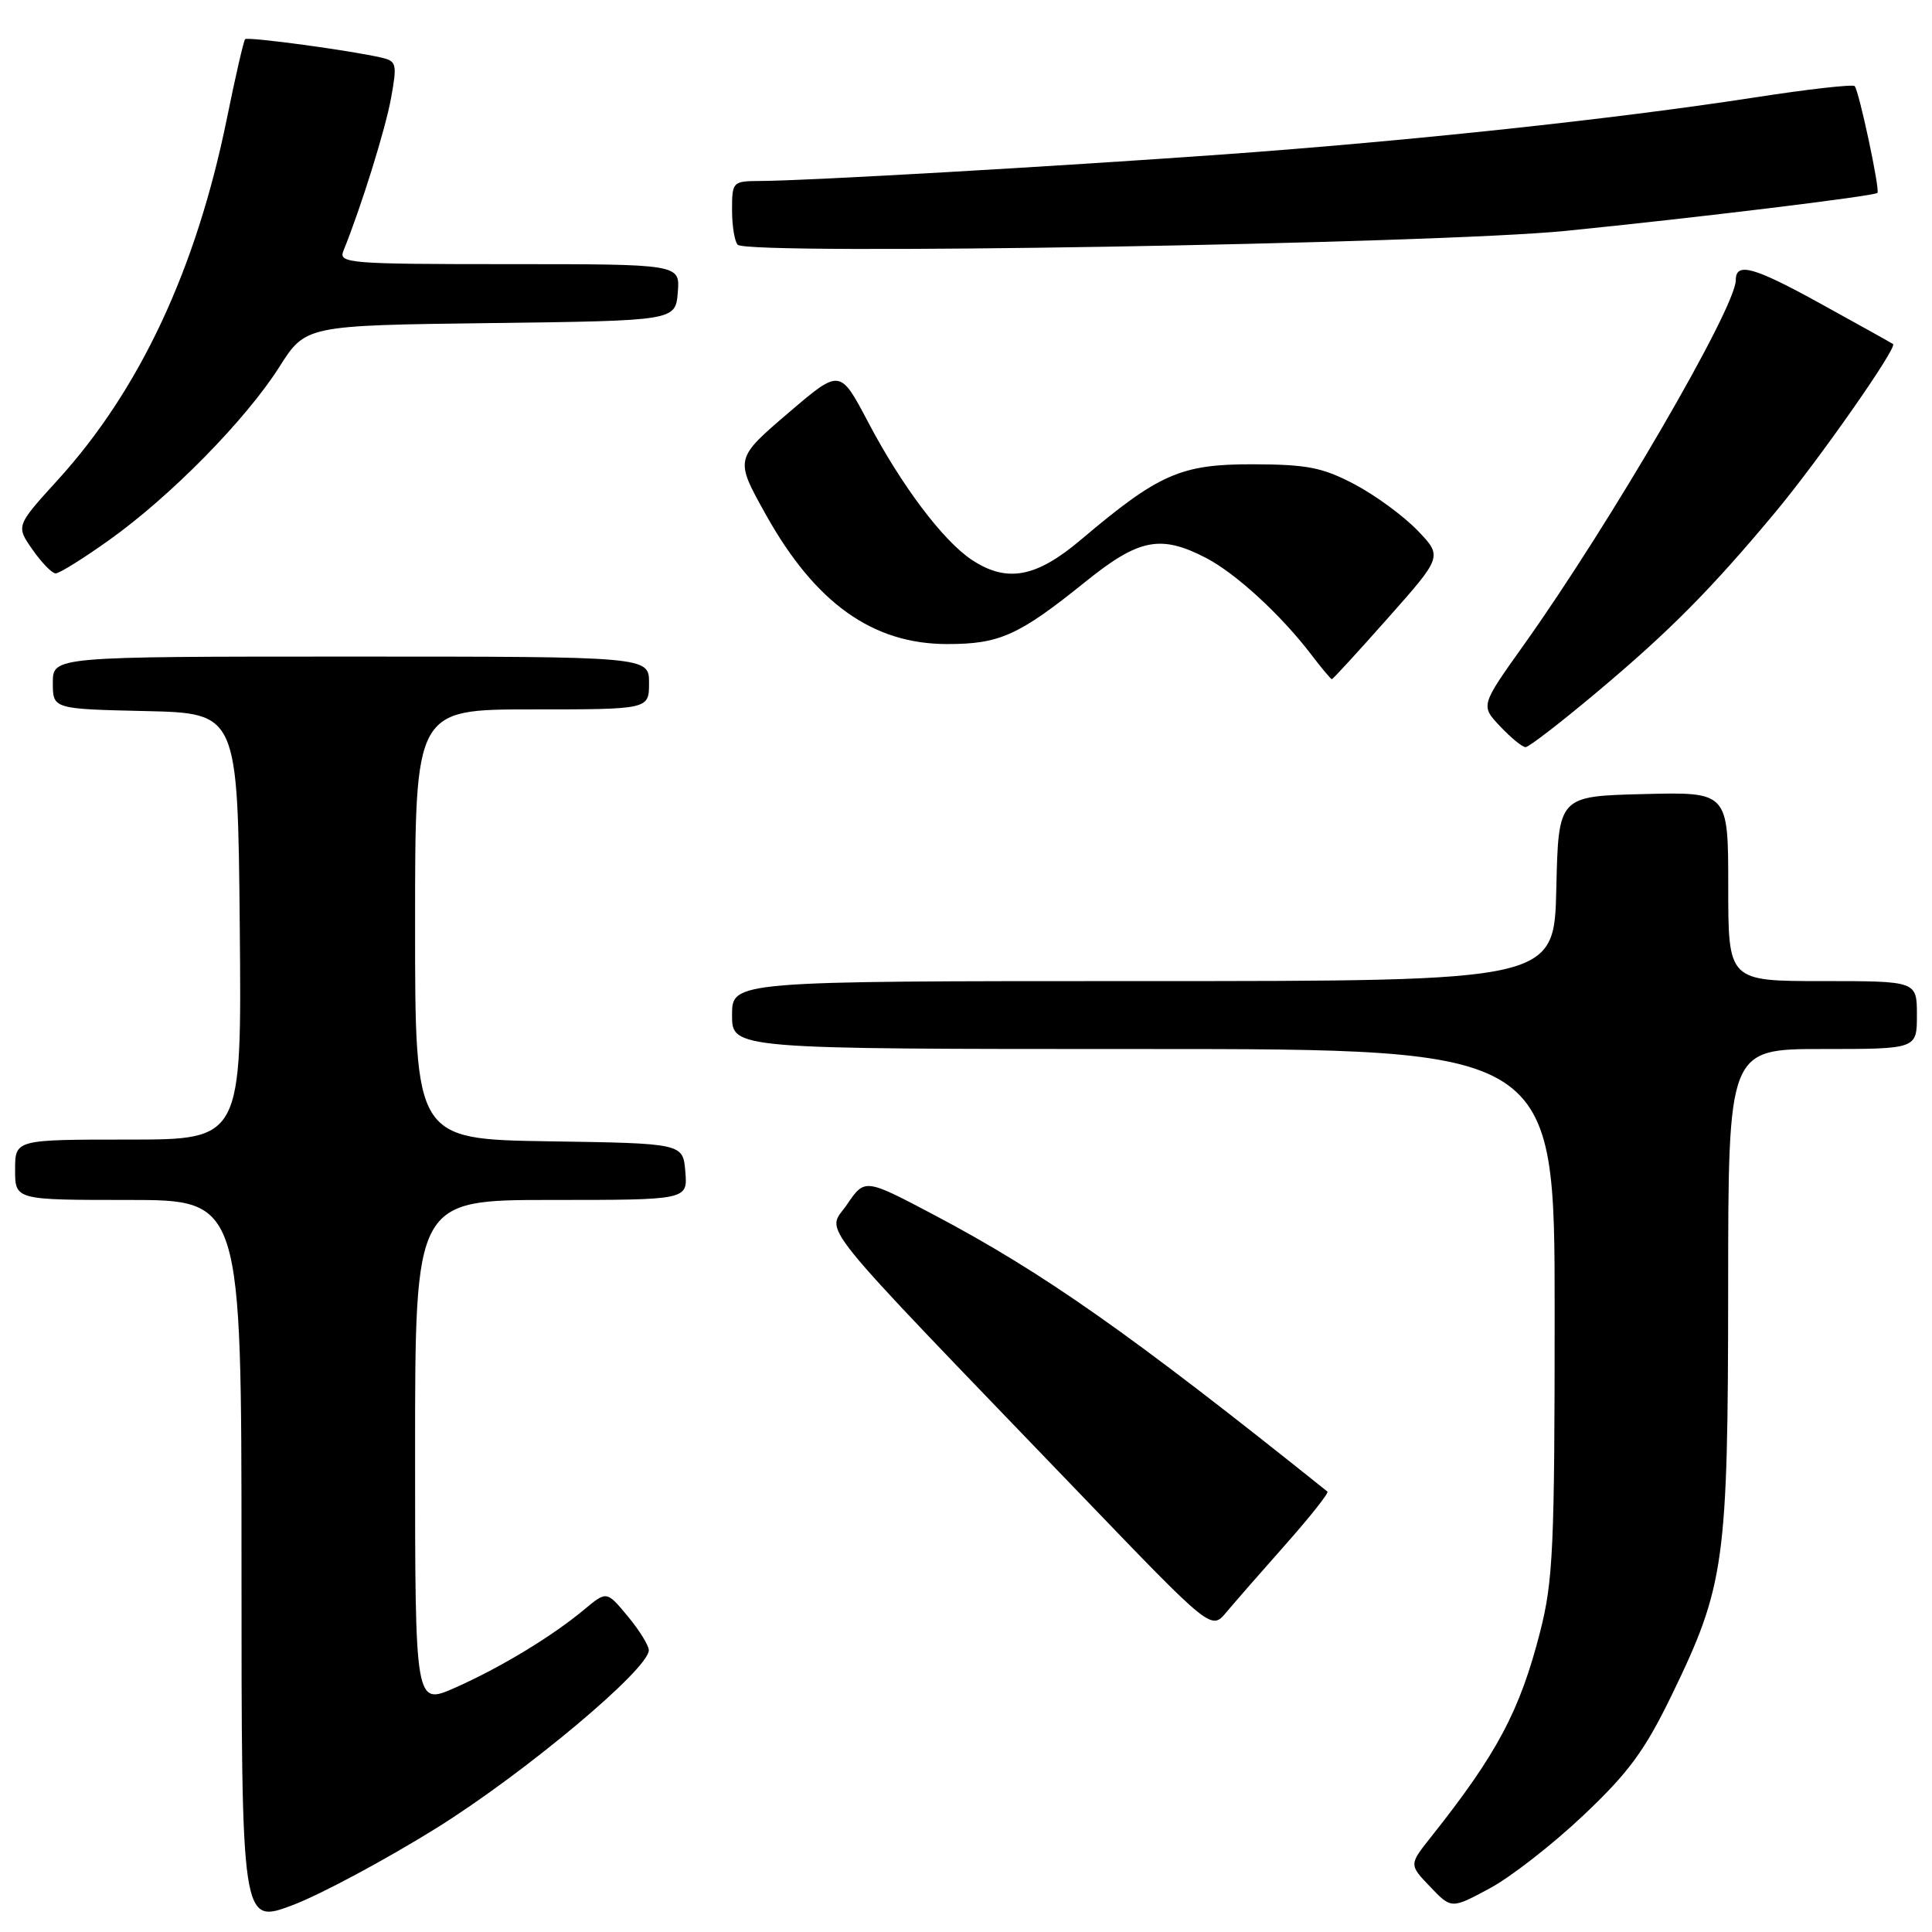 <?xml version="1.0" encoding="UTF-8" standalone="no"?>
<!DOCTYPE svg PUBLIC "-//W3C//DTD SVG 1.1//EN" "http://www.w3.org/Graphics/SVG/1.1/DTD/svg11.dtd" >
<svg xmlns="http://www.w3.org/2000/svg" xmlns:xlink="http://www.w3.org/1999/xlink" version="1.1" viewBox="0 0 256 256">
 <g >
 <path fill="currentColor"
d=" M 57.86 242.21 C 69.59 234.89 86.03 221.12 85.97 218.65 C 85.96 218.02 84.70 215.99 83.17 214.15 C 80.39 210.80 80.39 210.80 77.44 213.25 C 73.14 216.84 66.29 220.98 60.28 223.64 C 55.00 225.97 55.00 225.97 55.00 192.49 C 55.00 159.00 55.00 159.00 73.06 159.00 C 91.12 159.00 91.12 159.00 90.81 155.25 C 90.50 151.50 90.50 151.50 72.75 151.23 C 55.00 150.95 55.00 150.95 55.00 122.48 C 55.00 94.00 55.00 94.00 70.50 94.00 C 86.00 94.00 86.00 94.00 86.00 90.50 C 86.00 87.00 86.00 87.00 46.50 87.00 C 7.00 87.00 7.00 87.00 7.00 90.47 C 7.00 93.94 7.00 93.94 19.25 94.22 C 31.50 94.50 31.50 94.50 31.77 122.75 C 32.03 151.00 32.03 151.00 17.02 151.00 C 2.00 151.00 2.00 151.00 2.00 155.00 C 2.00 159.00 2.00 159.00 17.00 159.00 C 32.00 159.00 32.00 159.00 32.00 206.99 C 32.00 254.98 32.00 254.98 38.75 252.45 C 42.46 251.05 51.06 246.44 57.86 242.21 Z  M 209.80 240.55 C 215.82 234.86 217.94 231.97 221.54 224.55 C 228.54 210.11 228.97 207.05 228.99 170.75 C 229.00 139.00 229.00 139.00 241.50 139.00 C 254.00 139.00 254.00 139.00 254.00 134.50 C 254.00 130.00 254.00 130.00 241.50 130.00 C 229.00 130.00 229.00 130.00 229.00 117.47 C 229.00 104.93 229.00 104.93 217.75 105.22 C 206.50 105.50 206.50 105.50 206.22 117.75 C 205.94 130.00 205.94 130.00 151.47 130.00 C 97.00 130.00 97.00 130.00 97.00 134.50 C 97.00 139.00 97.00 139.00 151.50 139.00 C 206.00 139.00 206.00 139.00 206.00 173.84 C 206.00 205.01 205.80 209.48 204.07 216.24 C 201.39 226.71 198.37 232.39 189.60 243.43 C 186.70 247.08 186.70 247.08 189.51 250.01 C 192.32 252.95 192.32 252.95 197.39 250.22 C 200.18 248.73 205.76 244.37 209.80 240.55 Z  M 170.39 204.60 C 173.63 200.94 176.11 197.81 175.89 197.64 C 149.79 176.74 138.32 168.67 123.71 160.95 C 114.59 156.14 114.59 156.14 112.23 159.61 C 109.54 163.57 106.87 160.26 143.42 198.26 C 160.50 216.03 160.50 216.03 162.50 213.63 C 163.60 212.32 167.15 208.25 170.39 204.60 Z  M 211.71 91.62 C 221.27 83.59 226.72 78.09 235.25 67.86 C 240.93 61.05 251.44 46.04 250.84 45.59 C 250.65 45.45 246.29 43.02 241.13 40.18 C 232.35 35.34 230.00 34.70 230.00 37.12 C 230.00 40.77 213.42 69.30 201.88 85.50 C 196.18 93.50 196.18 93.50 198.78 96.25 C 200.21 97.76 201.72 99.00 202.15 99.00 C 202.58 99.00 206.88 95.68 211.71 91.62 Z  M 183.93 81.87 C 191.14 73.74 191.14 73.74 187.82 70.28 C 185.99 68.38 182.25 65.63 179.50 64.18 C 175.25 61.94 173.23 61.54 166.00 61.52 C 156.46 61.50 153.57 62.77 143.21 71.53 C 137.29 76.54 133.42 77.25 128.78 74.19 C 124.99 71.69 119.47 64.37 115.05 55.97 C 111.31 48.87 111.31 48.87 104.63 54.57 C 97.32 60.82 97.33 60.76 101.52 68.26 C 108.04 79.92 115.64 85.34 125.50 85.34 C 132.45 85.35 134.98 84.21 143.82 77.09 C 150.90 71.38 153.78 70.81 159.79 73.92 C 163.76 75.98 169.72 81.46 173.76 86.75 C 175.12 88.54 176.35 90.00 176.48 90.00 C 176.61 90.00 179.97 86.34 183.93 81.87 Z  M 14.52 71.52 C 22.62 65.74 32.57 55.62 37.00 48.64 C 40.50 43.12 40.50 43.12 65.00 42.81 C 89.50 42.50 89.50 42.50 89.81 38.75 C 90.12 35.00 90.12 35.00 67.45 35.00 C 46.26 35.00 44.83 34.89 45.50 33.25 C 47.82 27.54 51.07 17.14 51.82 12.98 C 52.63 8.52 52.54 8.10 50.60 7.65 C 46.64 6.71 32.83 4.84 32.48 5.19 C 32.29 5.38 31.19 10.14 30.05 15.77 C 25.99 35.69 18.51 51.67 7.66 63.59 C 2.11 69.69 2.11 69.69 4.31 72.83 C 5.51 74.55 6.89 75.97 7.37 75.98 C 7.85 75.99 11.07 73.99 14.52 71.52 Z  M 207.50 30.59 C 224.48 28.89 248.32 25.99 248.77 25.56 C 249.14 25.20 246.32 11.99 245.75 11.41 C 245.48 11.15 239.47 11.83 232.39 12.93 C 213.91 15.78 186.82 18.68 162.00 20.47 C 139.24 22.10 107.02 23.95 100.75 23.98 C 97.07 24.00 97.00 24.07 97.00 27.83 C 97.00 29.94 97.34 32.01 97.75 32.43 C 99.13 33.85 190.20 32.32 207.50 30.59 Z "/>
</g>
</svg>